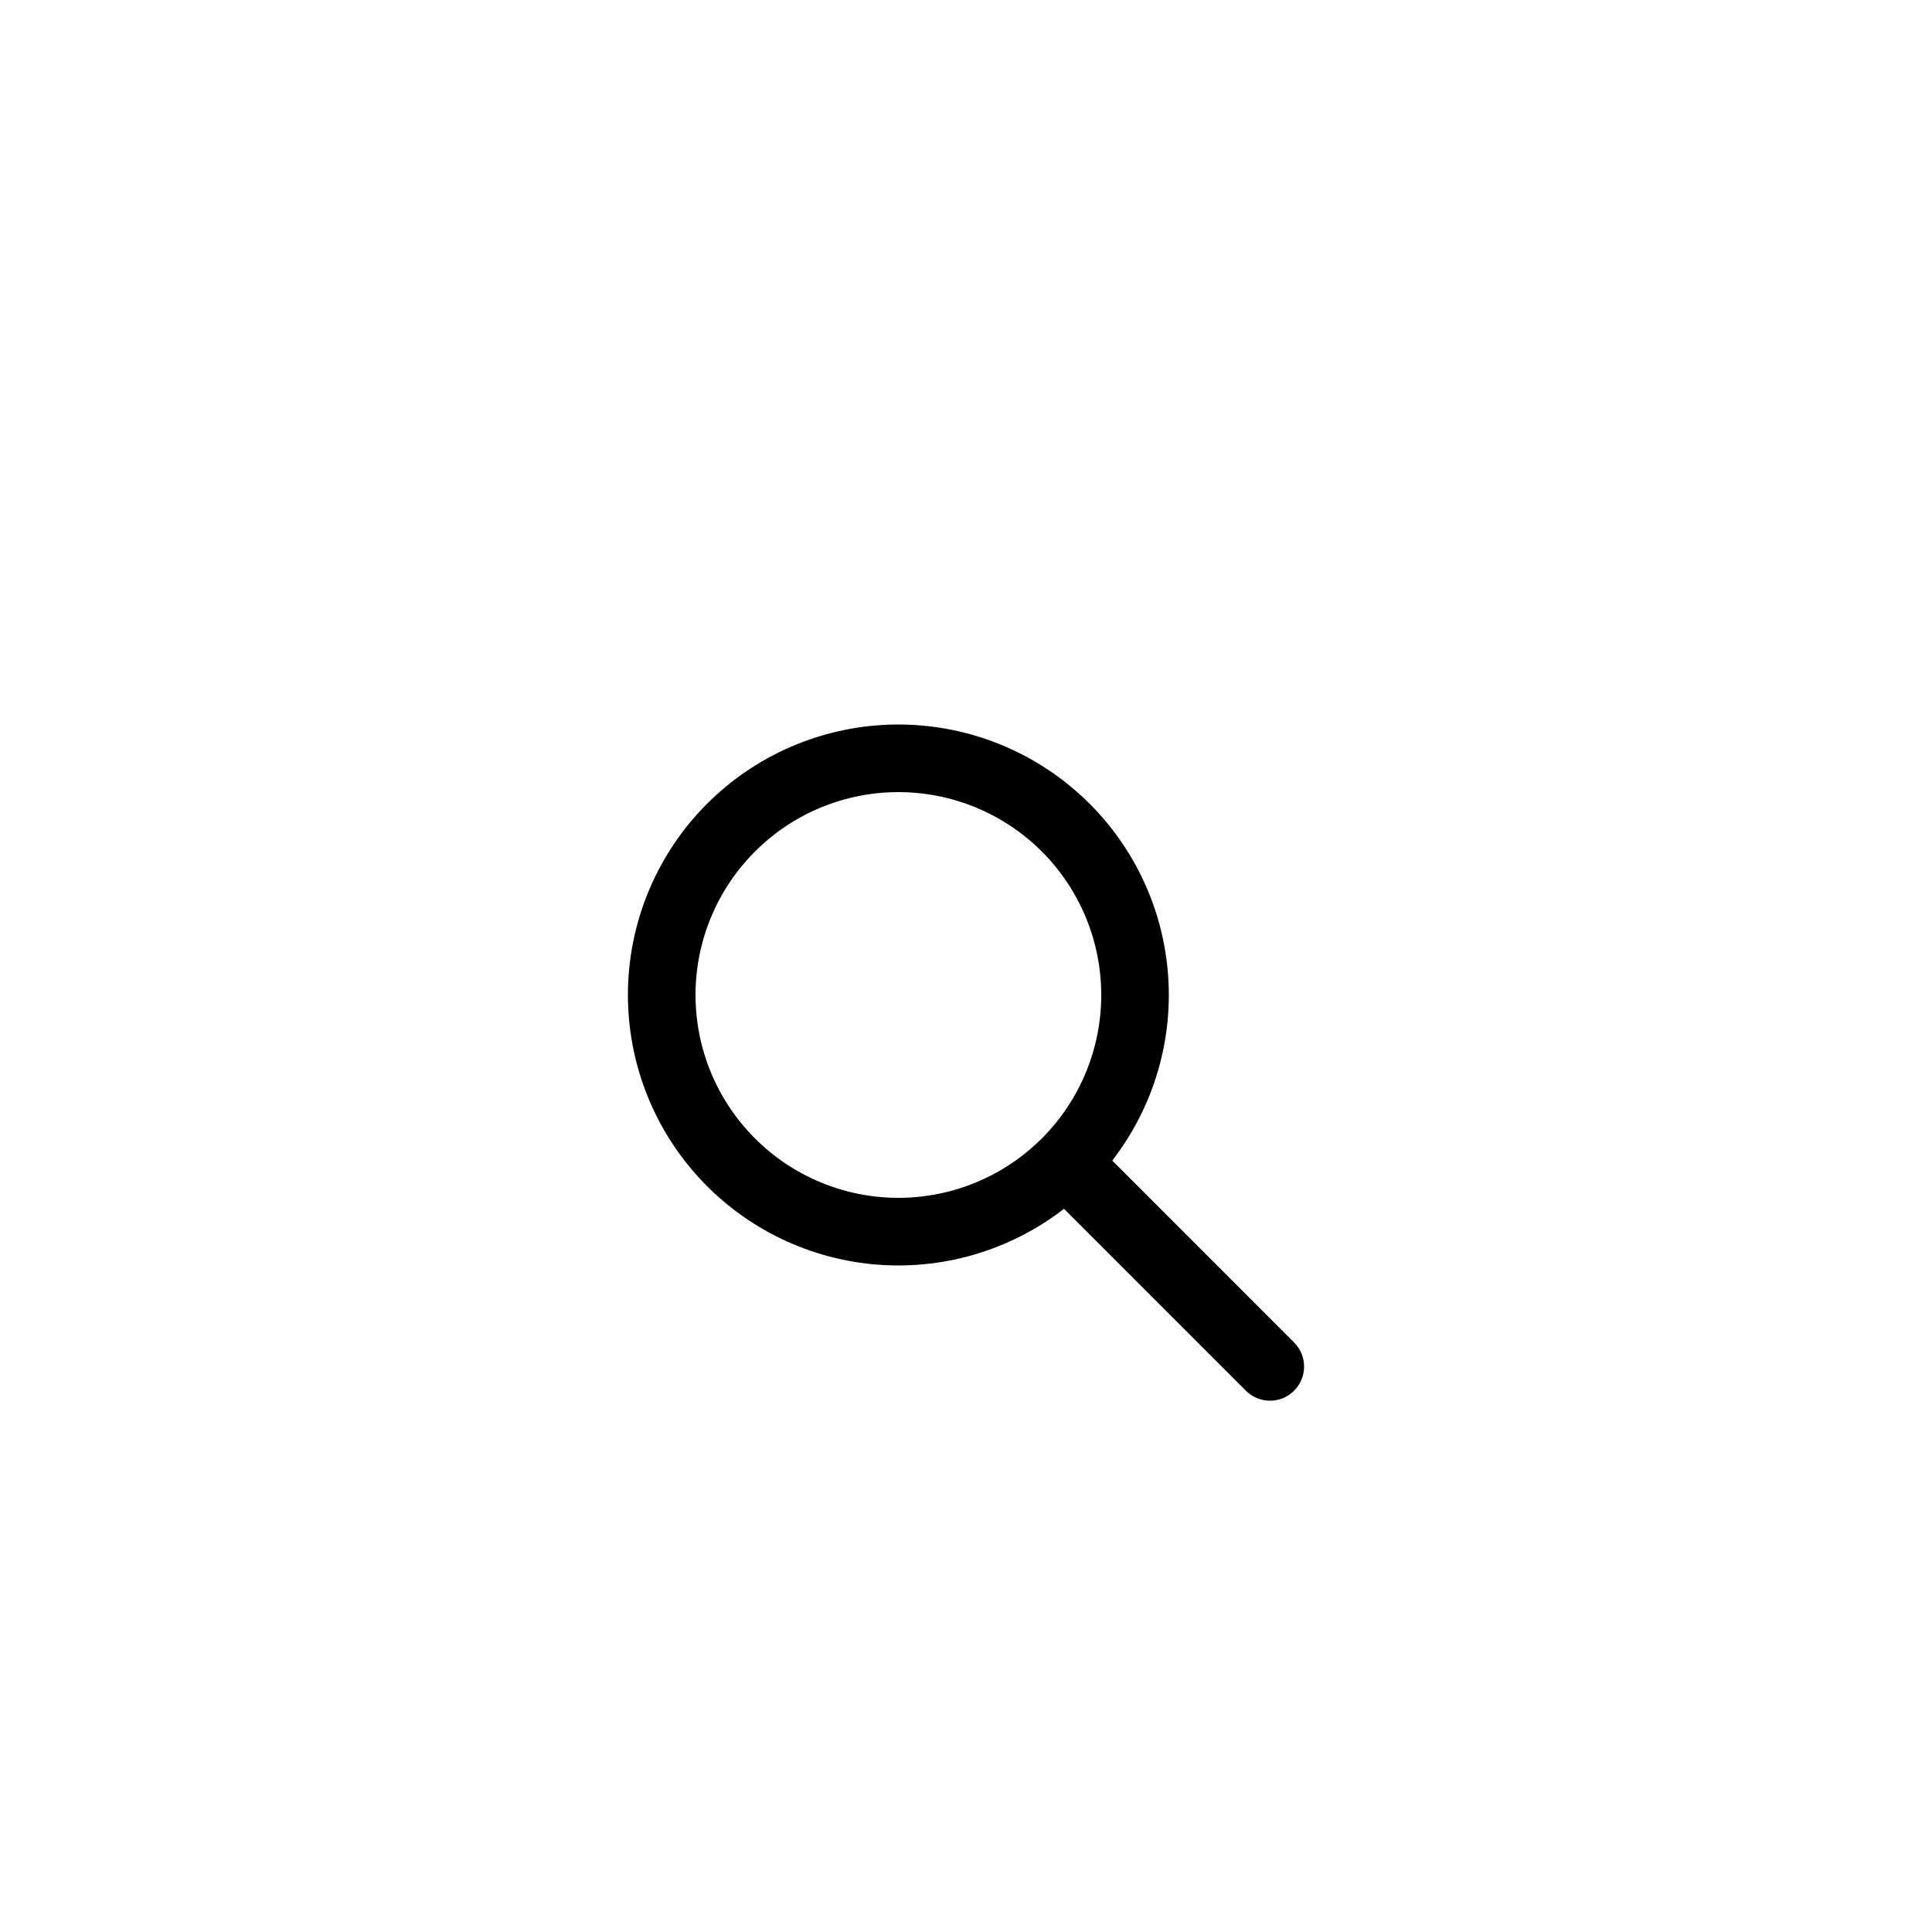 <svg width="40" height="40" viewBox="0 0 40 36" fill="none" xmlns="http://www.w3.org/2000/svg">
<path fill-rule="evenodd" clip-rule="evenodd" d="M23.028 22.029L26.793 25.795C26.926 25.927 27 26.107 27 26.294C27 26.481 26.925 26.661 26.793 26.793C26.661 26.926 26.481 27 26.294 27C26.106 27 25.927 26.925 25.794 26.793L22.029 23.027C20.903 23.899 19.487 24.309 18.07 24.175C16.652 24.04 15.339 23.37 14.398 22.302C13.457 21.233 12.958 19.846 13.003 18.423C13.048 17 13.633 15.647 14.64 14.64C15.647 13.633 17 13.048 18.423 13.003C19.846 12.958 21.233 13.457 22.301 14.398C23.37 15.339 24.04 16.652 24.174 18.07C24.309 19.488 23.899 20.903 23.027 22.029H23.028ZM18.6 22.8C19.714 22.8 20.782 22.357 21.57 21.57C22.358 20.782 22.8 19.714 22.8 18.6C22.8 17.486 22.358 16.418 21.57 15.63C20.782 14.842 19.714 14.4 18.6 14.4C17.486 14.4 16.418 14.842 15.631 15.63C14.843 16.418 14.4 17.486 14.4 18.6C14.4 19.714 14.843 20.782 15.631 21.57C16.418 22.357 17.486 22.8 18.6 22.8Z" fill="black"/>
</svg>
